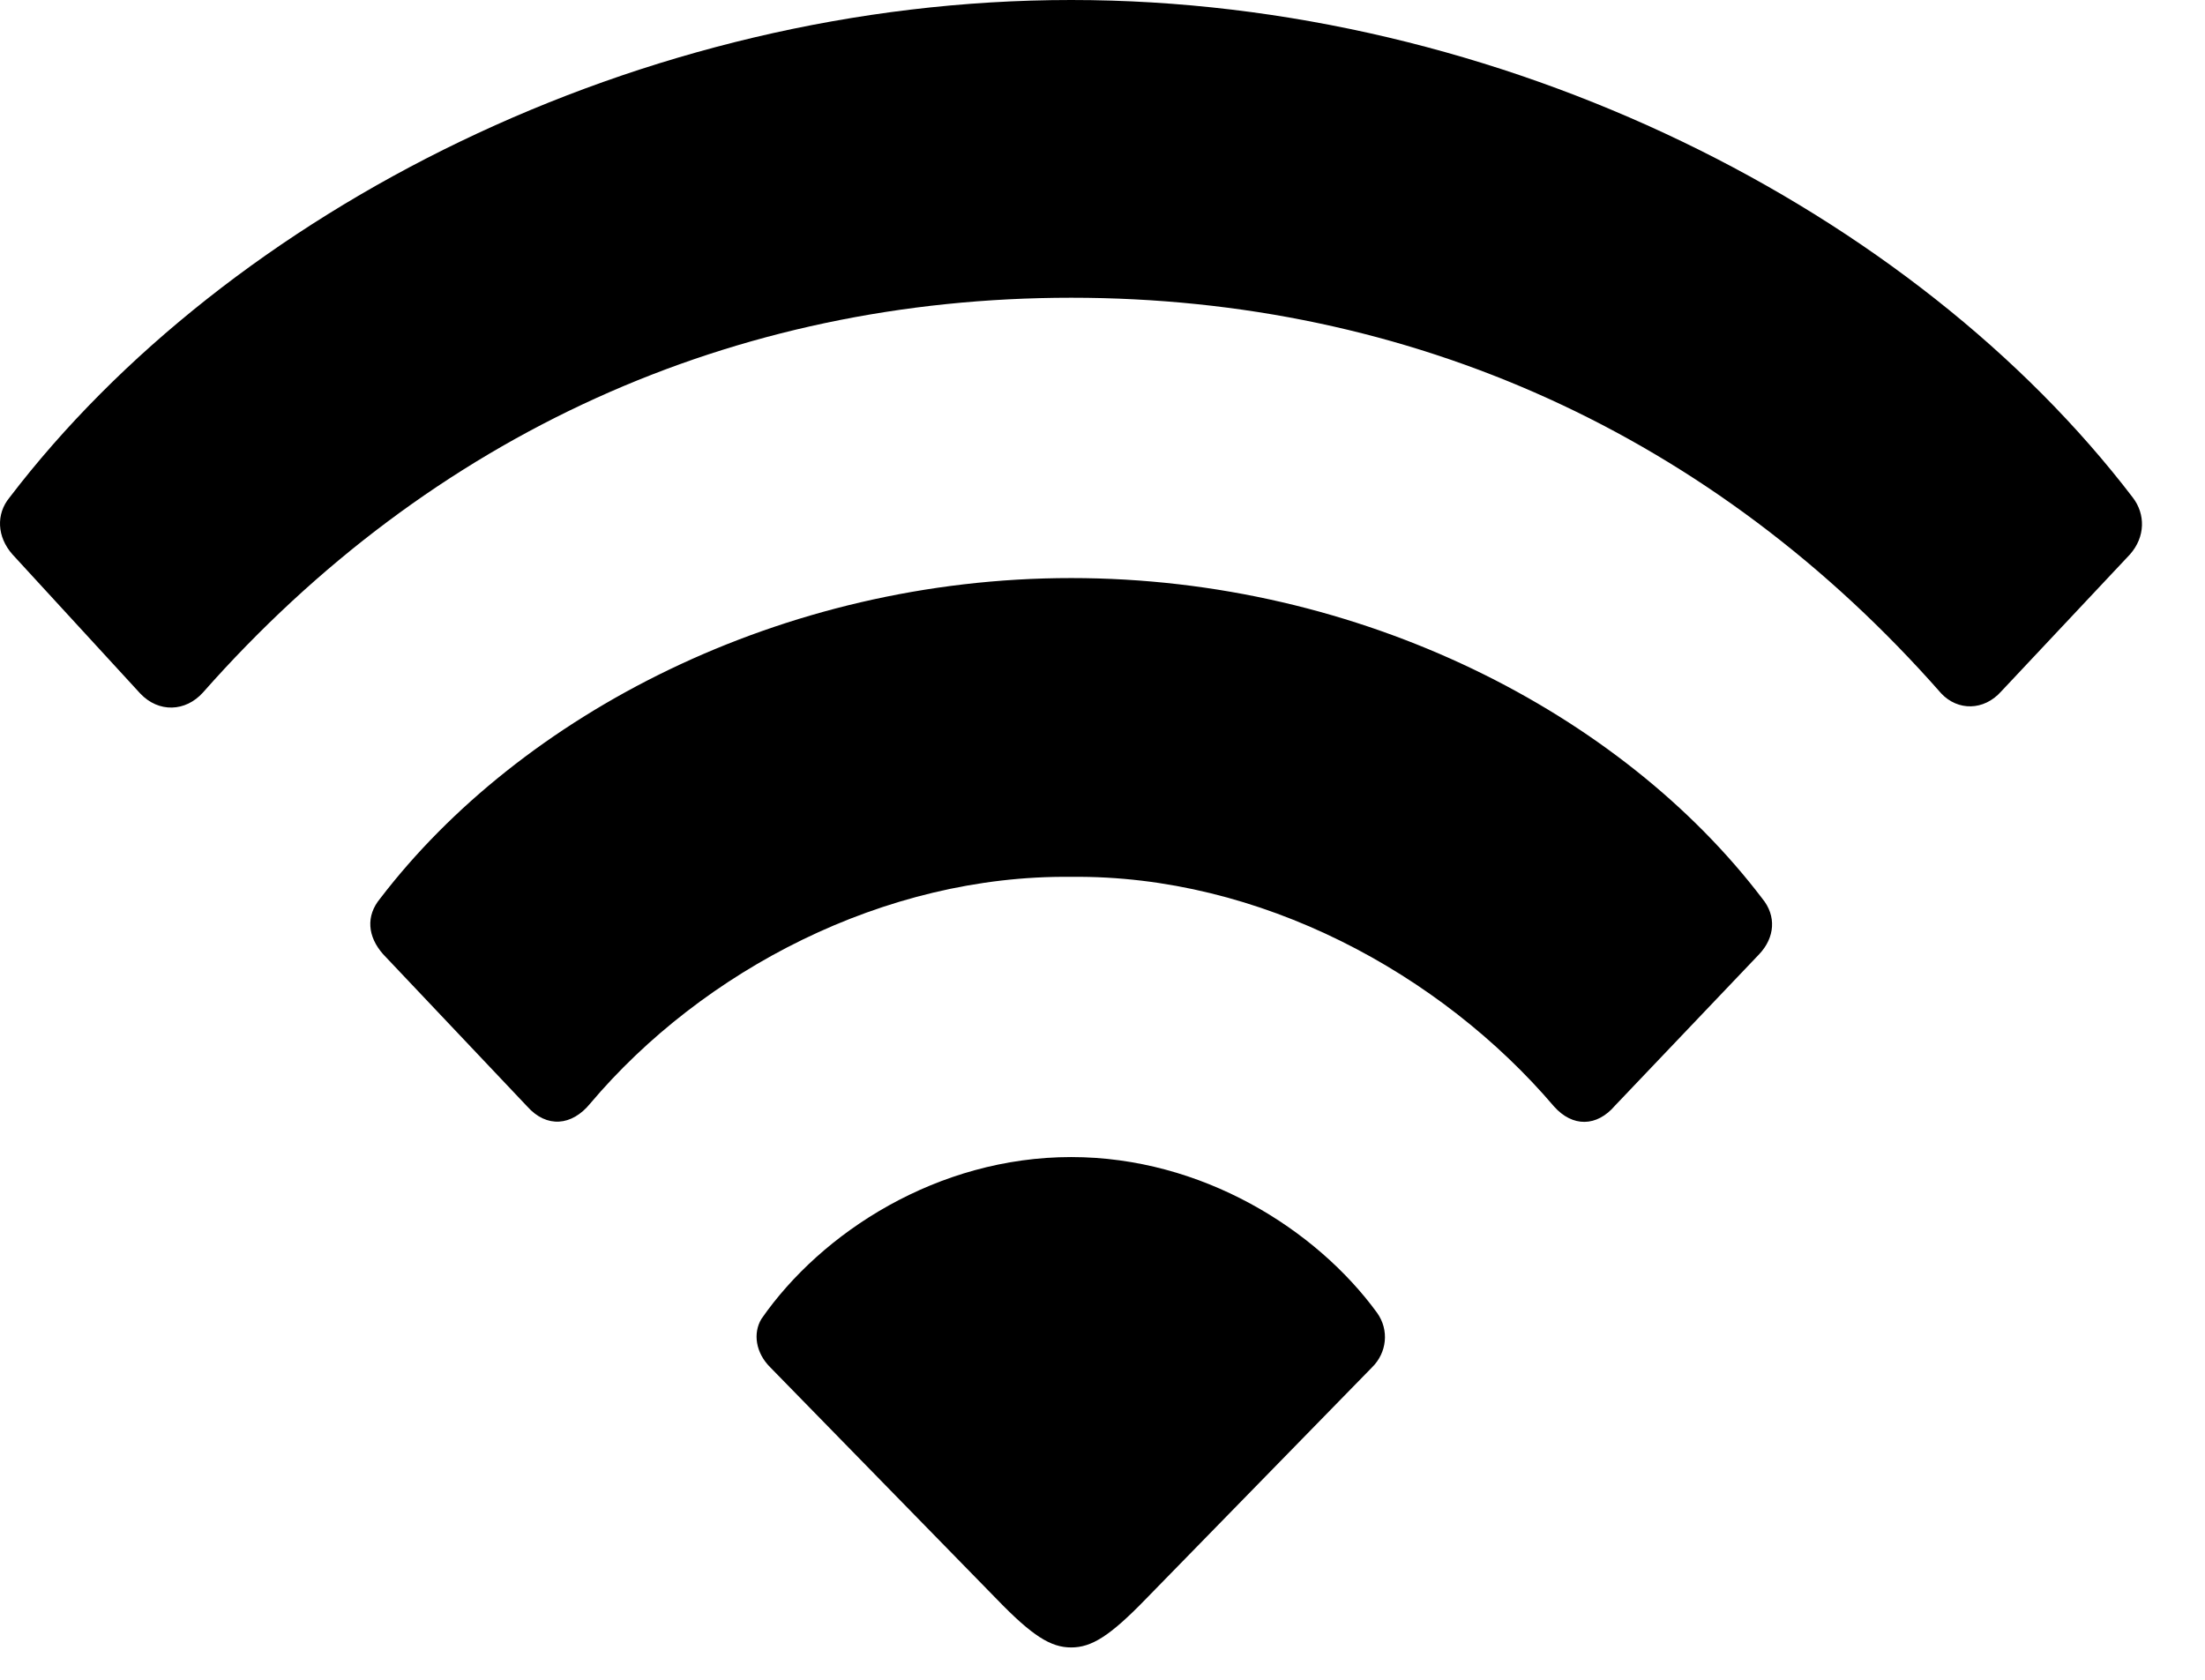 <svg width="21" height="16" viewBox="0 0 21 16" fill="none" xmlns="http://www.w3.org/2000/svg">
<path d="M1.335 6.605C1.51 6.791 1.768 6.781 1.934 6.595C4.109 4.132 6.985 2.836 10.202 2.836C13.437 2.836 16.322 4.141 18.488 6.605C18.645 6.772 18.894 6.772 19.06 6.585L20.286 5.28C20.433 5.113 20.433 4.897 20.313 4.74C18.23 2.012 14.313 0 10.202 0C6.091 0 2.173 2.012 0.09 4.74C-0.039 4.897 -0.029 5.113 0.118 5.28L1.335 6.605ZM5.022 10.54C5.206 10.746 5.446 10.726 5.621 10.511C6.69 9.245 8.423 8.332 10.202 8.352C11.999 8.332 13.723 9.274 14.801 10.54C14.976 10.736 15.207 10.736 15.382 10.53L16.755 9.088C16.903 8.931 16.921 8.725 16.783 8.558C15.447 6.801 12.967 5.506 10.202 5.506C7.437 5.506 4.957 6.811 3.621 8.558C3.482 8.725 3.501 8.921 3.648 9.088L5.022 10.54ZM10.202 15.692C10.395 15.692 10.57 15.584 10.912 15.231L13.068 13.023C13.207 12.886 13.234 12.67 13.114 12.503C12.534 11.708 11.446 11.021 10.202 11.021C8.93 11.021 7.824 11.737 7.252 12.562C7.169 12.699 7.197 12.886 7.335 13.023L9.492 15.231C9.833 15.584 10.008 15.692 10.202 15.692Z" fill="black"/>
</svg>
